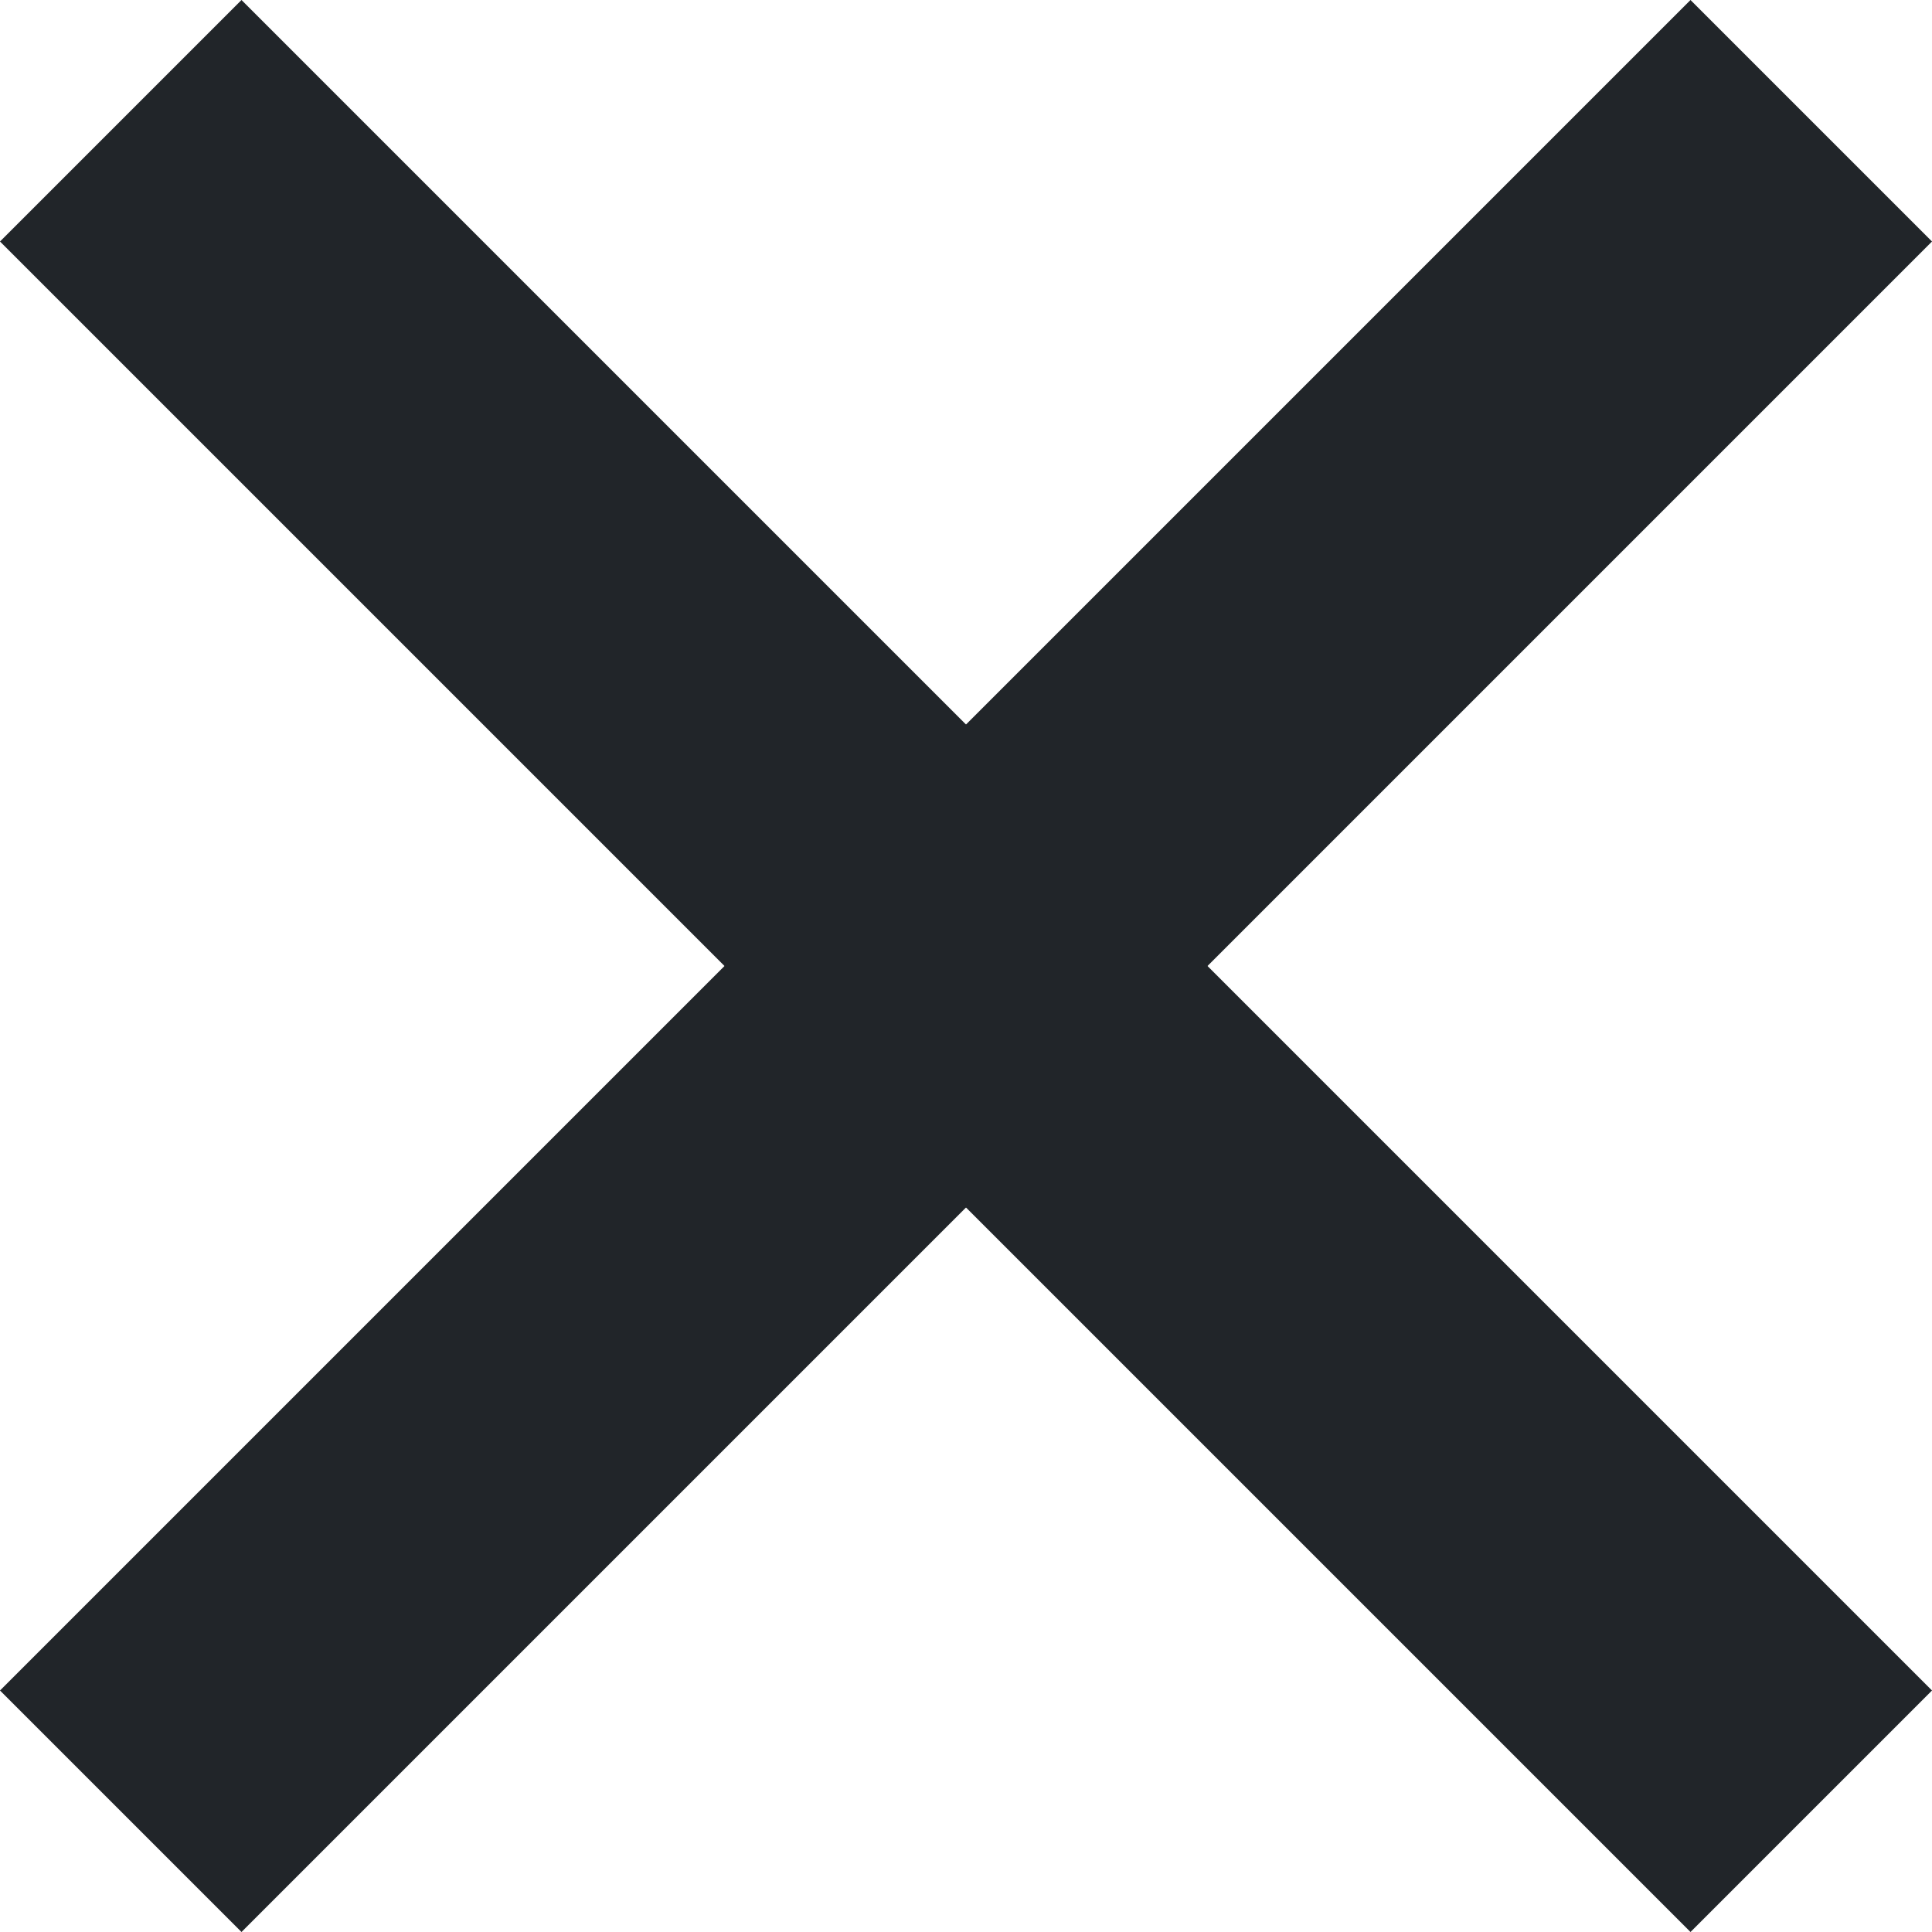 <svg width="10" height="10" viewBox="0 0 10 10" fill="none" xmlns="http://www.w3.org/2000/svg">
<path d="M8.75 10L1.28613e-06 1.25L1.25 0L10 8.75L8.75 10Z" fill="#212529"/>
<path d="M10 1.25L1.25 10L0 8.75L8.75 6.17706e-05L10 1.25Z" fill="#212529"/>
</svg>
